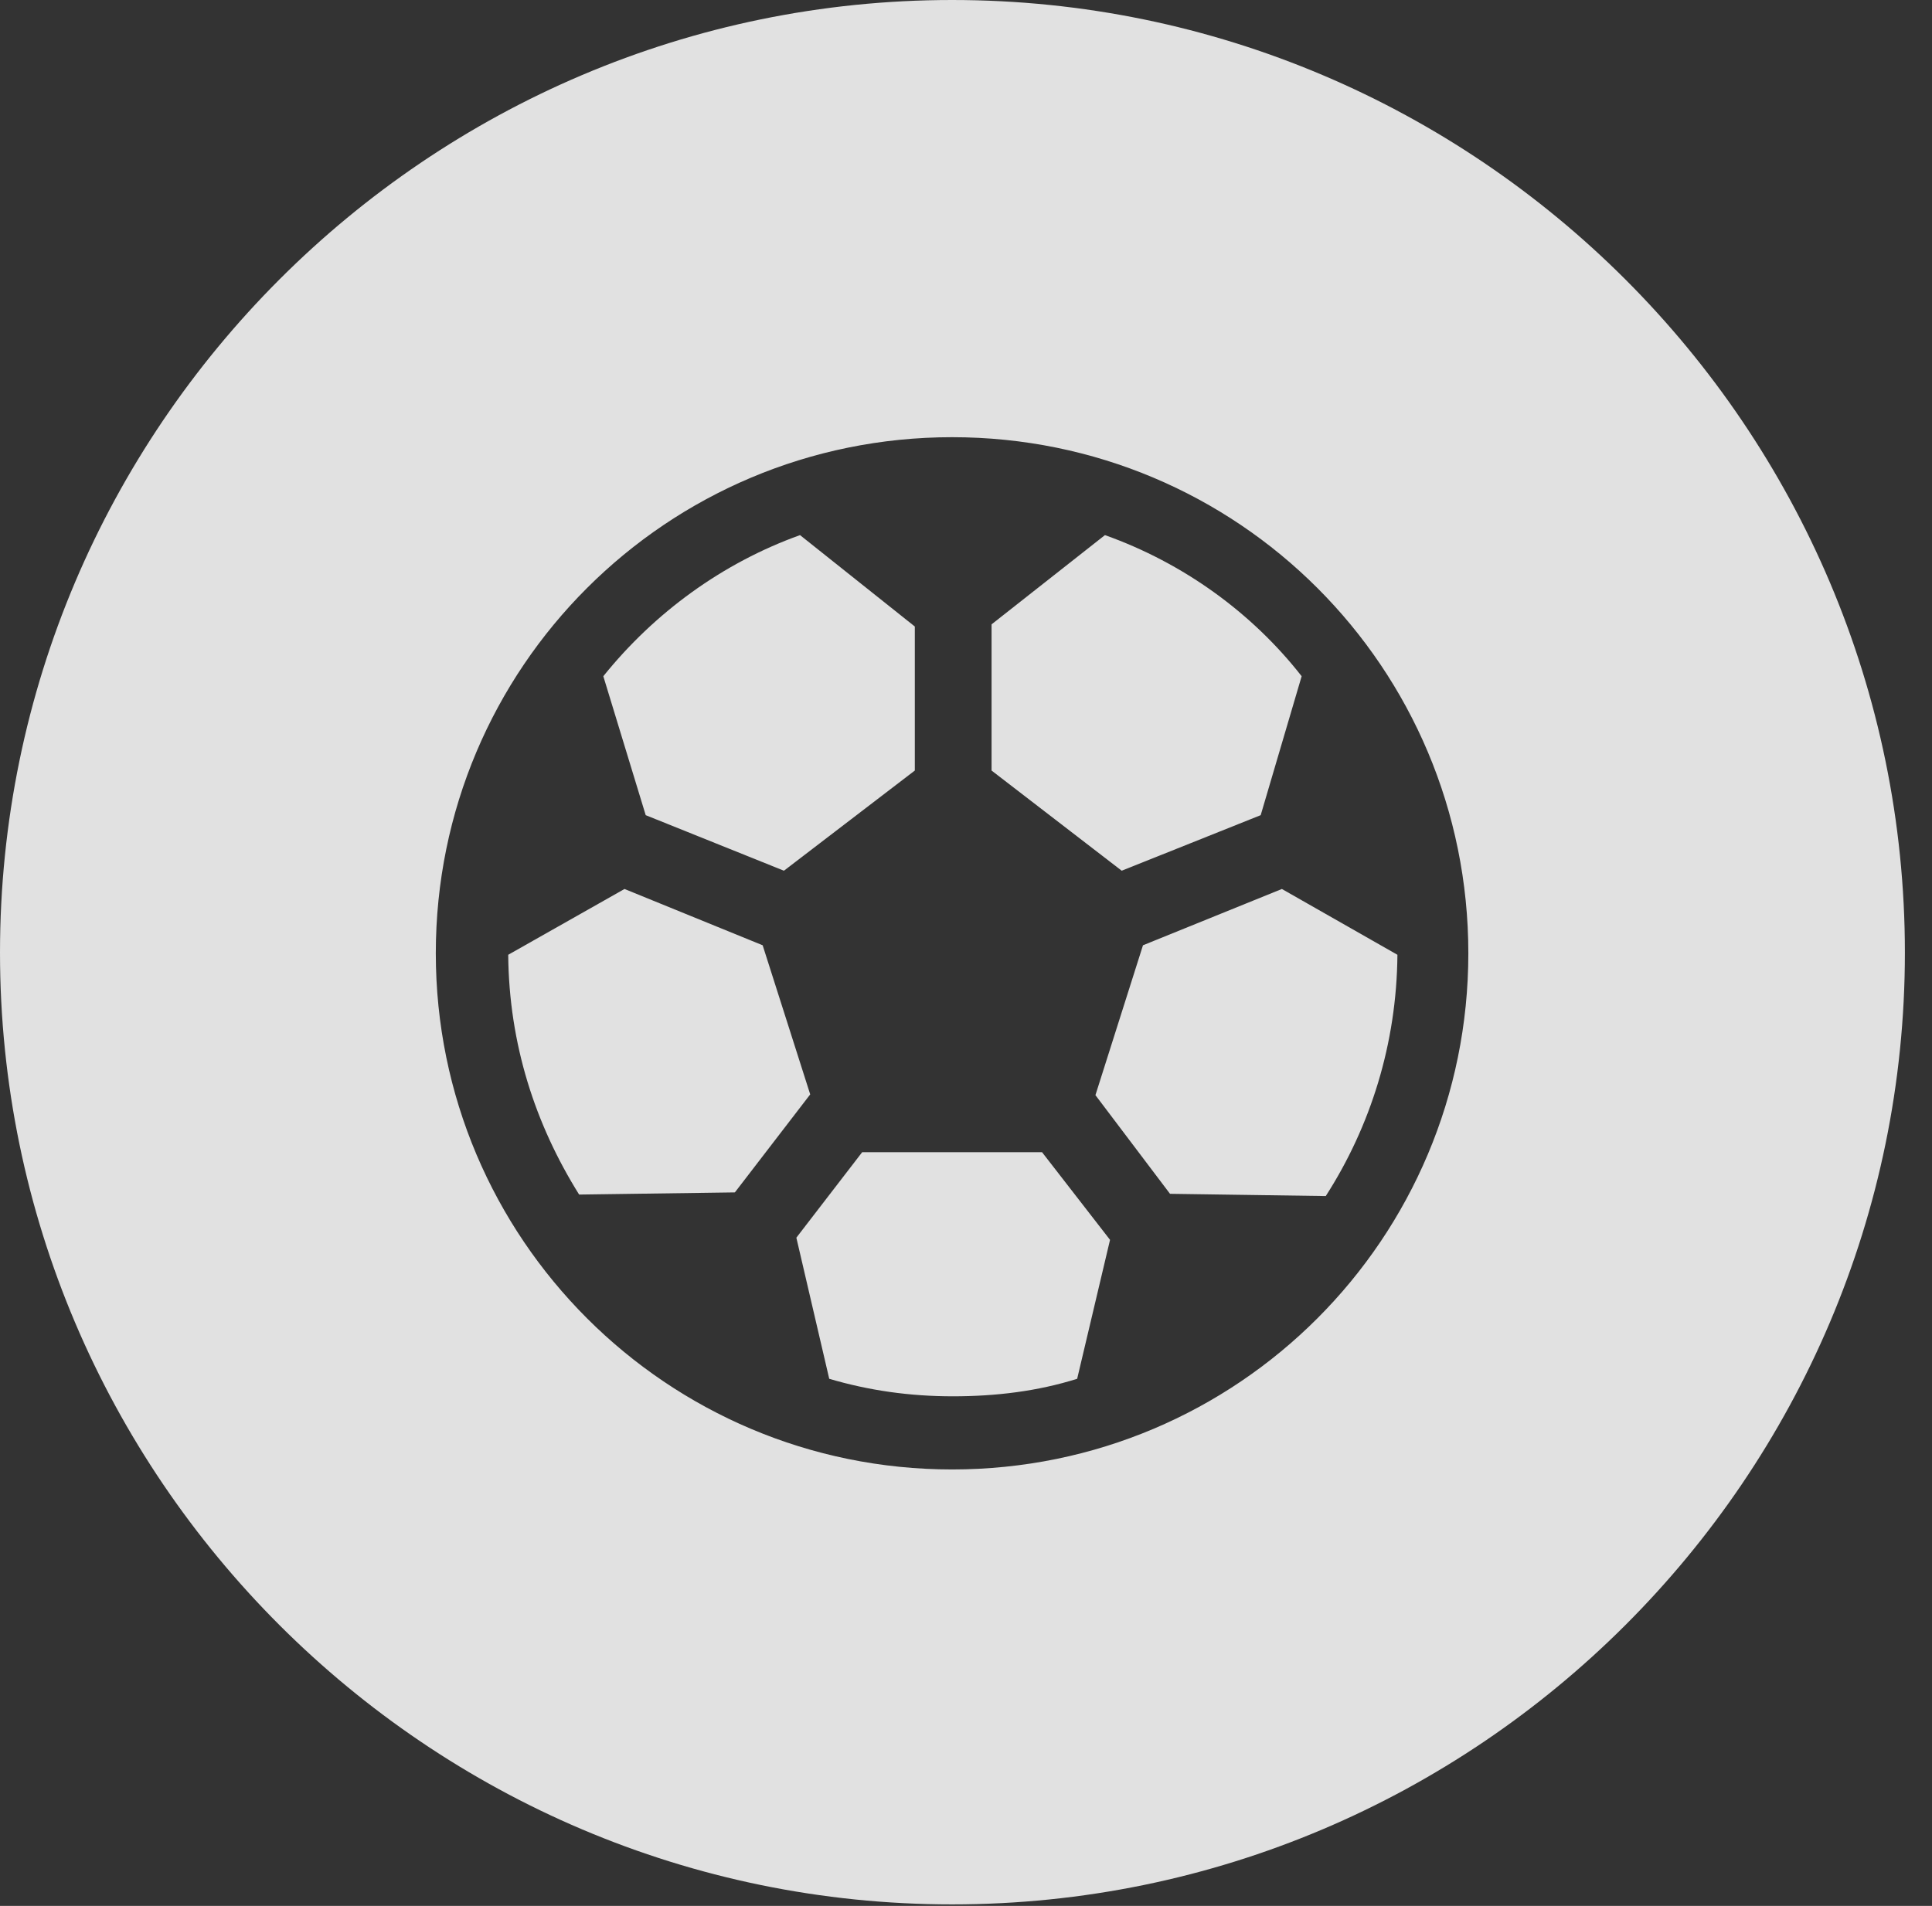 <?xml version="1.0" encoding="UTF-8"?>
<!--Generator: Apple Native CoreSVG 341-->
<!DOCTYPE svg
PUBLIC "-//W3C//DTD SVG 1.1//EN"
       "http://www.w3.org/Graphics/SVG/1.1/DTD/svg11.dtd">
<svg version="1.1" xmlns="http://www.w3.org/2000/svg" xmlns:xlink="http://www.w3.org/1999/xlink" viewBox="0 0 25.801 25.459">
 <rect x="0" y="0" width="25.801" height="25.459" fill="#333333" stroke="none"/>
 <g>
  <rect height="25.459" opacity="0" width="25.801" x="0" y="0"/>
  <path d="M25.439 12.725C25.439 19.727 19.727 25.439 12.715 25.439C5.713 25.439 0 19.727 0 12.725C0 5.713 5.713 0 12.715 0C19.727 0 25.439 5.713 25.439 12.725ZM5.82 12.734C5.82 16.543 8.906 19.629 12.715 19.629C16.533 19.629 19.609 16.543 19.609 12.734C19.609 8.916 16.533 5.84 12.715 5.84C8.906 5.84 5.82 8.916 5.82 12.734ZM14.824 16.562L14.385 18.418C13.857 18.584 13.301 18.652 12.725 18.652C12.148 18.652 11.602 18.574 11.074 18.418L10.635 16.533L11.514 15.391L13.916 15.391ZM18.662 12.754C18.652 13.945 18.301 15.049 17.705 15.977L15.625 15.947L14.629 14.629L15.264 12.627L17.119 11.875ZM10.185 12.627L10.82 14.619L9.814 15.928L7.734 15.957C7.148 15.02 6.797 13.945 6.787 12.754L8.34 11.875ZM12.217 8.369L12.217 10.293L10.469 11.631L8.623 10.889L8.057 9.033C8.74 8.184 9.648 7.52 10.684 7.148ZM17.383 9.033L16.836 10.889L14.98 11.631L13.242 10.293L13.242 8.34L14.756 7.148C15.801 7.52 16.719 8.184 17.383 9.033Z" fill="white" fill-opacity="0.85"/>
 </g>
</svg>
